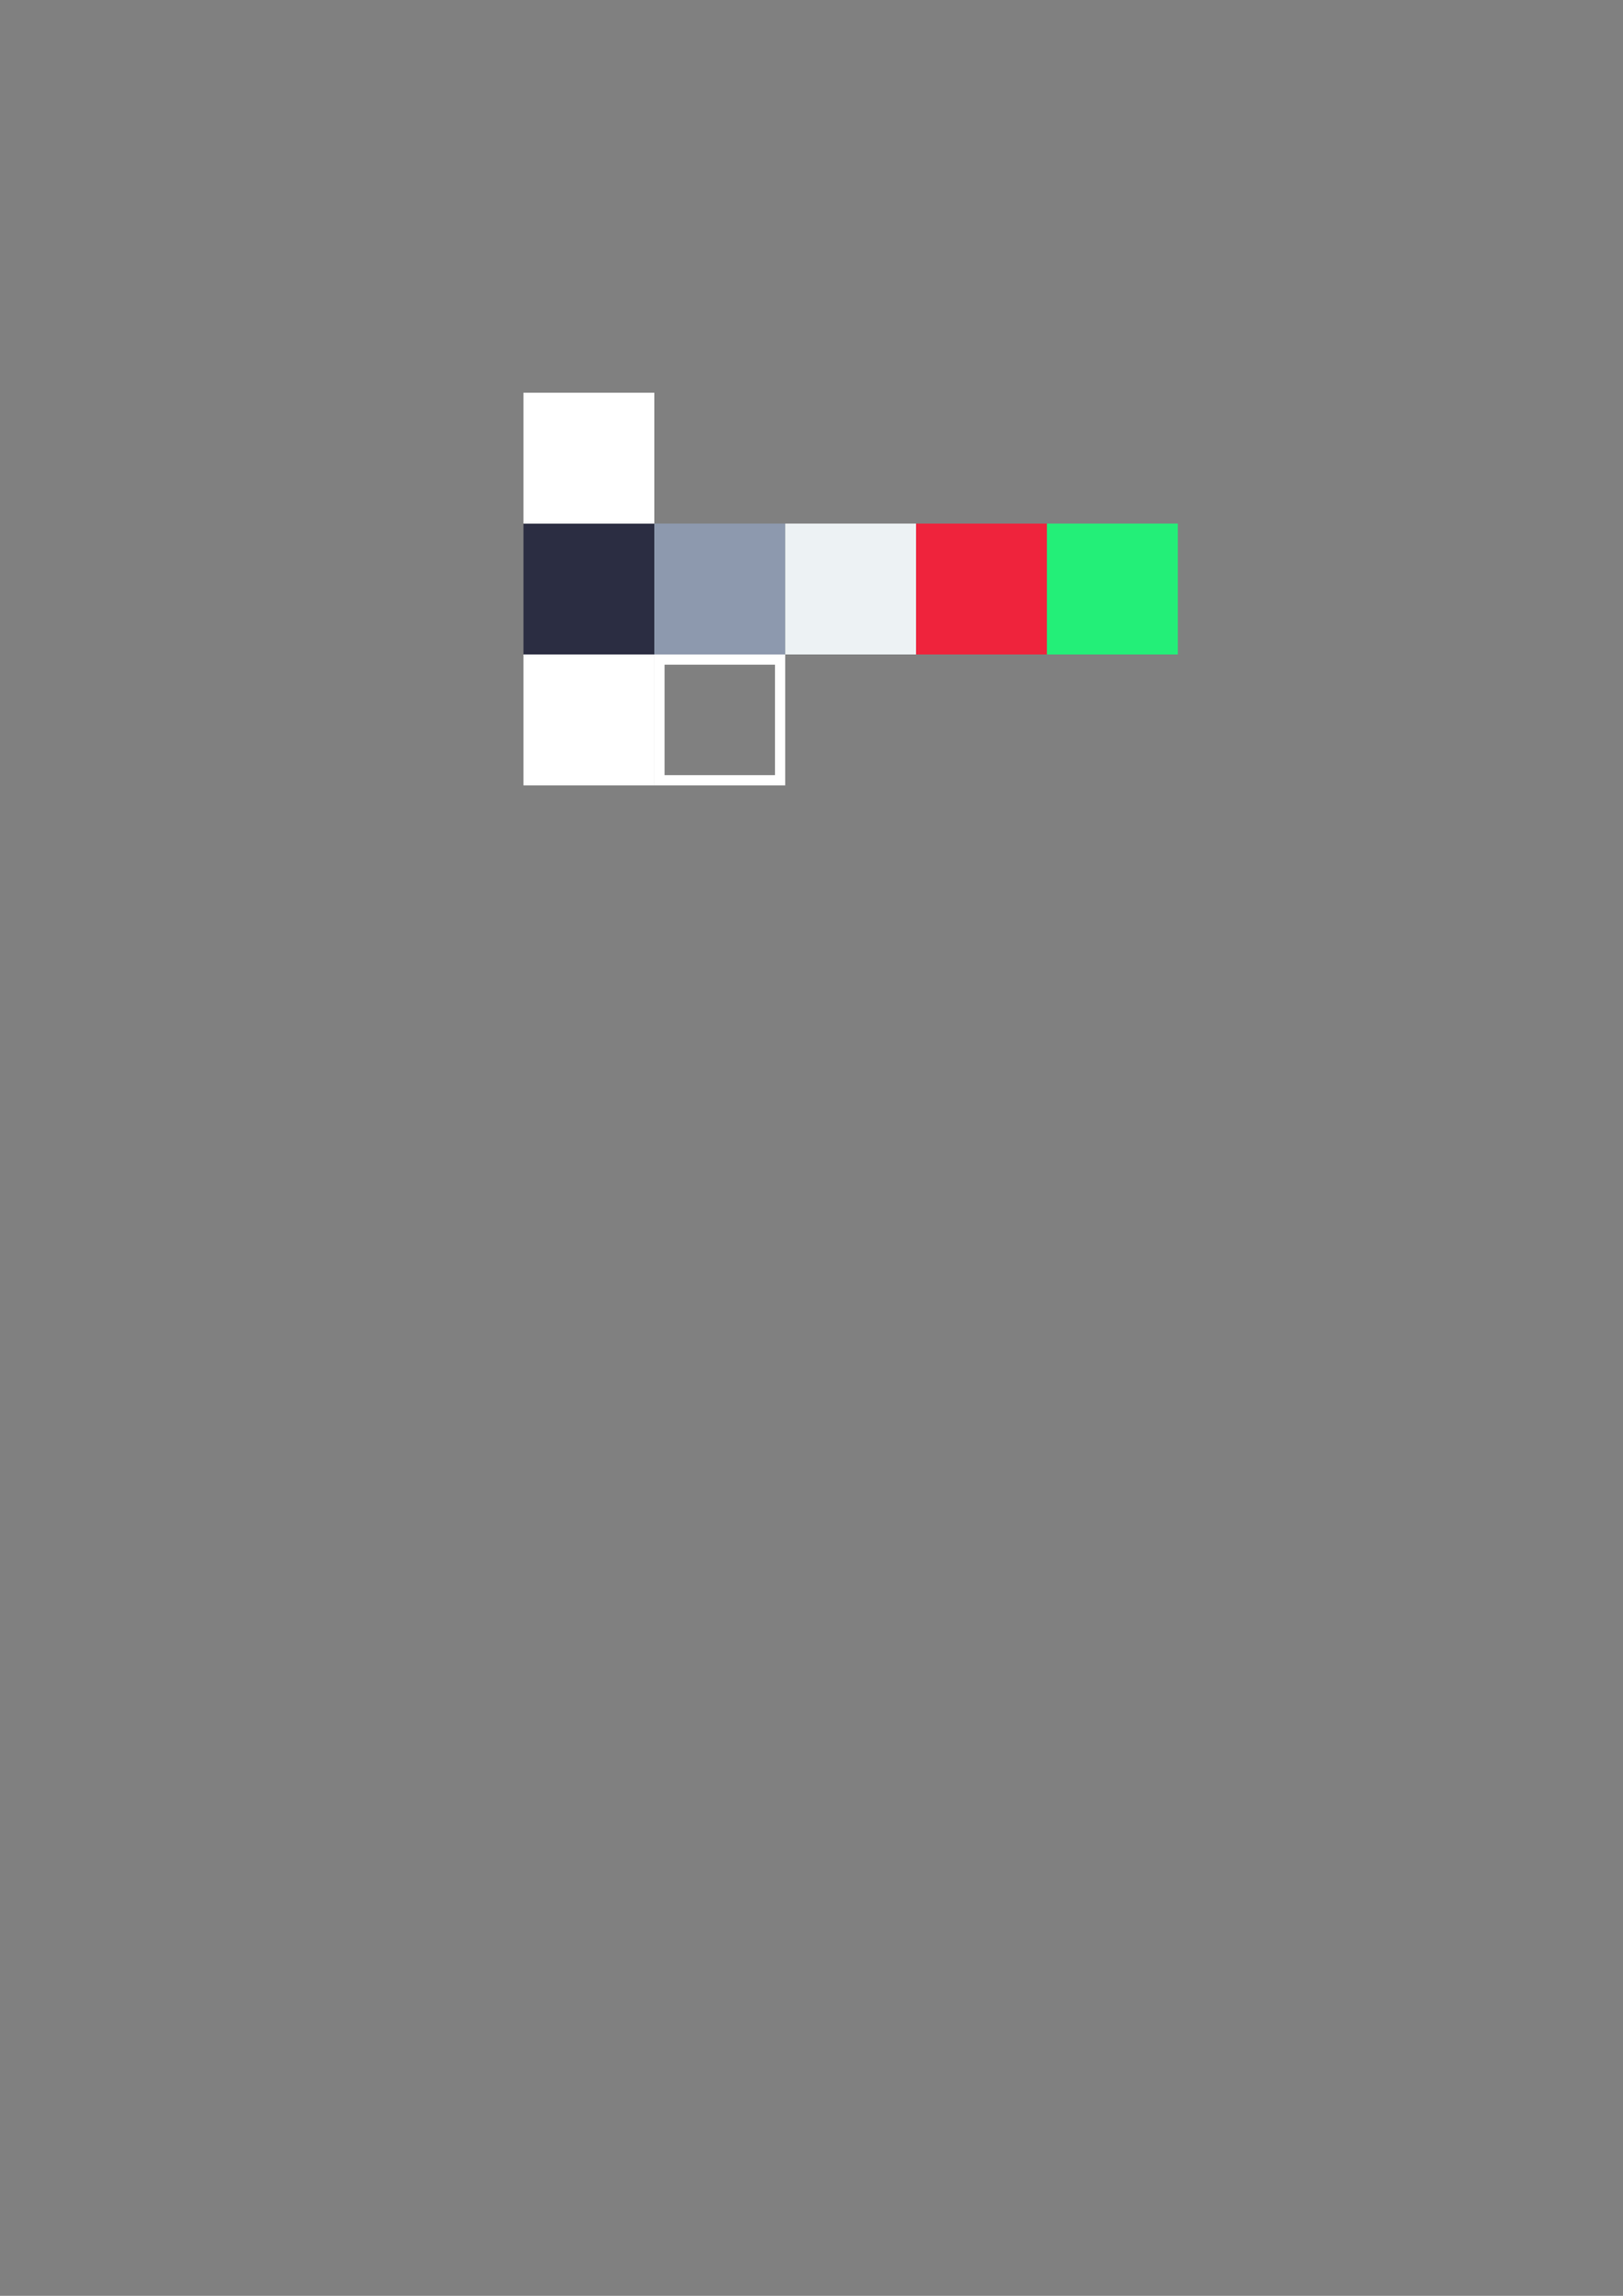 <?xml version="1.0" encoding="UTF-8" standalone="no"?>
<svg
   xmlns:dc="http://purl.org/dc/elements/1.1/"
   xmlns:cc="http://creativecommons.org/ns#"
   xmlns:rdf="http://www.w3.org/1999/02/22-rdf-syntax-ns#"
   xmlns:svg="http://www.w3.org/2000/svg"
   xmlns="http://www.w3.org/2000/svg"
   xmlns:sodipodi="http://sodipodi.sourceforge.net/DTD/sodipodi-0.dtd"
   xmlns:inkscape="http://www.inkscape.org/namespaces/inkscape"
   sodipodi:docname="btp_gj_3.svg"
   inkscape:version="1.0 (4035a4fb49, 2020-05-01)"
   id="svg8"
   version="1.1"
   viewBox="0 0 210 297"
   height="297mm"
   width="210mm">
  <rect x="0" y="0" width="210" height="297" fill="#808080" stroke="none"/>
  <defs
     id="defs2" />
  <sodipodi:namedview
     inkscape:object-nodes="false"
     inkscape:bbox-nodes="true"
     inkscape:bbox-paths="false"
     inkscape:snap-bbox="true"
     inkscape:window-maximized="1"
     inkscape:window-y="-9"
     inkscape:window-x="-9"
     inkscape:window-height="1001"
     inkscape:window-width="1920"
     showgrid="true"
     inkscape:document-rotation="0"
     inkscape:current-layer="layer1"
     inkscape:document-units="mm"
     inkscape:cy="379.45214"
     inkscape:cx="303.73091"
     inkscape:zoom="1.979899"
     inkscape:pageshadow="2"
     inkscape:pageopacity="0.0"
     borderopacity="1.0"
     bordercolor="#666666"
     pagecolor="#ffffff"
     id="base">
    <inkscape:grid
       empspacing="4"
       spacingy="16.933"
       spacingx="16.933"
       id="grid833"
       type="xygrid" />
  </sodipodi:namedview>
  <g
     id="layer1"
     inkscape:groupmode="layer"
     inkscape:label="Layer 1">
    <rect
       inkscape:export-ydpi="96"
       inkscape:export-xdpi="96"
       inkscape:export-filename="D:\Kevin\_Godot\Projects\Jam_Games\BlackThornProd\BTP_GJ_3\Entities\Environment\LevelTileMap\LevelTileSet.png"
       ry="2.2270508e-06"
       y="67.733"
       x="67.733"
       height="16.933"
       width="16.933"
       id="rect837"
       style="fill:#2b2d42;fill-opacity:1;stroke-width:2.646;stroke-linecap:round;stroke-linejoin:round;stroke-dasharray:2.646, 10.583" />
    <rect
       inkscape:export-ydpi="96"
       inkscape:export-xdpi="96"
       inkscape:export-filename="D:\Kevin\_Godot\Projects\Jam_Games\BlackThornProd\BTP_GJ_3\Entities\Environment\LevelTileMap\LevelTileSet.png"
       style="fill:#8d99ae;fill-opacity:1;stroke-width:2.646;stroke-linecap:round;stroke-linejoin:round;stroke-dasharray:2.646, 10.583"
       id="rect839"
       width="16.933"
       height="16.933"
       x="84.667"
       y="67.733"
       ry="2.2270508e-06" />
    <rect
       inkscape:export-ydpi="96"
       inkscape:export-xdpi="96"
       inkscape:export-filename="D:\Kevin\_Godot\Projects\Jam_Games\BlackThornProd\BTP_GJ_3\Entities\Environment\LevelTileMap\LevelTileSet.png"
       ry="2.2270508e-06"
       y="67.733"
       x="101.6"
       height="16.933"
       width="16.933"
       id="rect841"
       style="fill:#edf2f4;fill-opacity:1;stroke-width:2.646;stroke-linecap:round;stroke-linejoin:round;stroke-dasharray:2.646, 10.583" />
    <rect
       inkscape:export-ydpi="96"
       inkscape:export-xdpi="96"
       inkscape:export-filename="D:\Kevin\_Godot\Projects\Jam_Games\BlackThornProd\BTP_GJ_3\Entities\Environment\LevelTileMap\LevelTileSet.png"
       style="fill:#ef233c;fill-opacity:1;stroke-width:2.646;stroke-linecap:round;stroke-linejoin:round;stroke-dasharray:2.646, 10.583"
       id="rect843"
       width="16.933"
       height="16.933"
       x="118.533"
       y="67.733"
       ry="2.2270508e-06" />
    <rect
       inkscape:export-ydpi="96"
       inkscape:export-xdpi="96"
       inkscape:export-filename="D:\Kevin\_Godot\Projects\Jam_Games\BlackThornProd\BTP_GJ_3\Entities\Environment\LevelTileMap\LevelTileSet.png"
       ry="2.2270508e-06"
       y="67.733"
       x="135.467"
       height="16.933"
       width="16.933"
       id="rect845"
       style="fill:#23ef78;fill-opacity:1;stroke-width:2.646;stroke-linecap:round;stroke-linejoin:round;stroke-dasharray:2.646, 10.583" />
    <rect
       inkscape:export-ydpi="96"
       inkscape:export-xdpi="96"
       inkscape:export-filename="D:\Kevin\_Godot\Projects\Jam_Games\BlackThornProd\BTP_GJ_3\Entities\Environment\LevelTileMap\PureWhiteTile.png"
       ry="2.2270508e-06"
       y="50.8"
       x="67.733"
       height="16.933"
       width="16.933"
       id="rect849"
       style="fill:#ffffff;fill-opacity:1;stroke-width:2.646;stroke-linecap:round;stroke-linejoin:round;stroke-dasharray:2.646, 10.583" />
    <rect
       style="fill:#ffffff;fill-opacity:1;stroke-width:2.646;stroke-linecap:round;stroke-linejoin:round;stroke-dasharray:2.646, 10.583"
       id="rect851"
       width="16.933"
       height="16.933"
       x="67.733"
       y="84.667"
       ry="2.2270508e-06"
       inkscape:export-filename="D:\Kevin\_Godot\Projects\Jam_Games\BlackThornProd\BTP_GJ_3\Entities\Characters\Player\PlayerSprite.png"
       inkscape:export-xdpi="96"
       inkscape:export-ydpi="96" />
    <rect
       inkscape:export-ydpi="96"
       inkscape:export-xdpi="96"
       inkscape:export-filename="D:\Kevin\_Godot\Projects\Jam_Games\BlackThornProd\BTP_GJ_3\Entities\Characters\Player\TileHighlight.png"
       ry="2.053062e-06"
       y="85.328"
       x="85.328"
       height="15.61"
       width="15.61"
       id="rect853"
       style="fill:none;fill-opacity:1;stroke:#ffffff;stroke-width:1.323;stroke-linecap:square;stroke-linejoin:miter;stroke-miterlimit:4.4;stroke-dasharray:none;stroke-dashoffset:0;stroke-opacity:1;paint-order:normal" />
  </g>
</svg>
